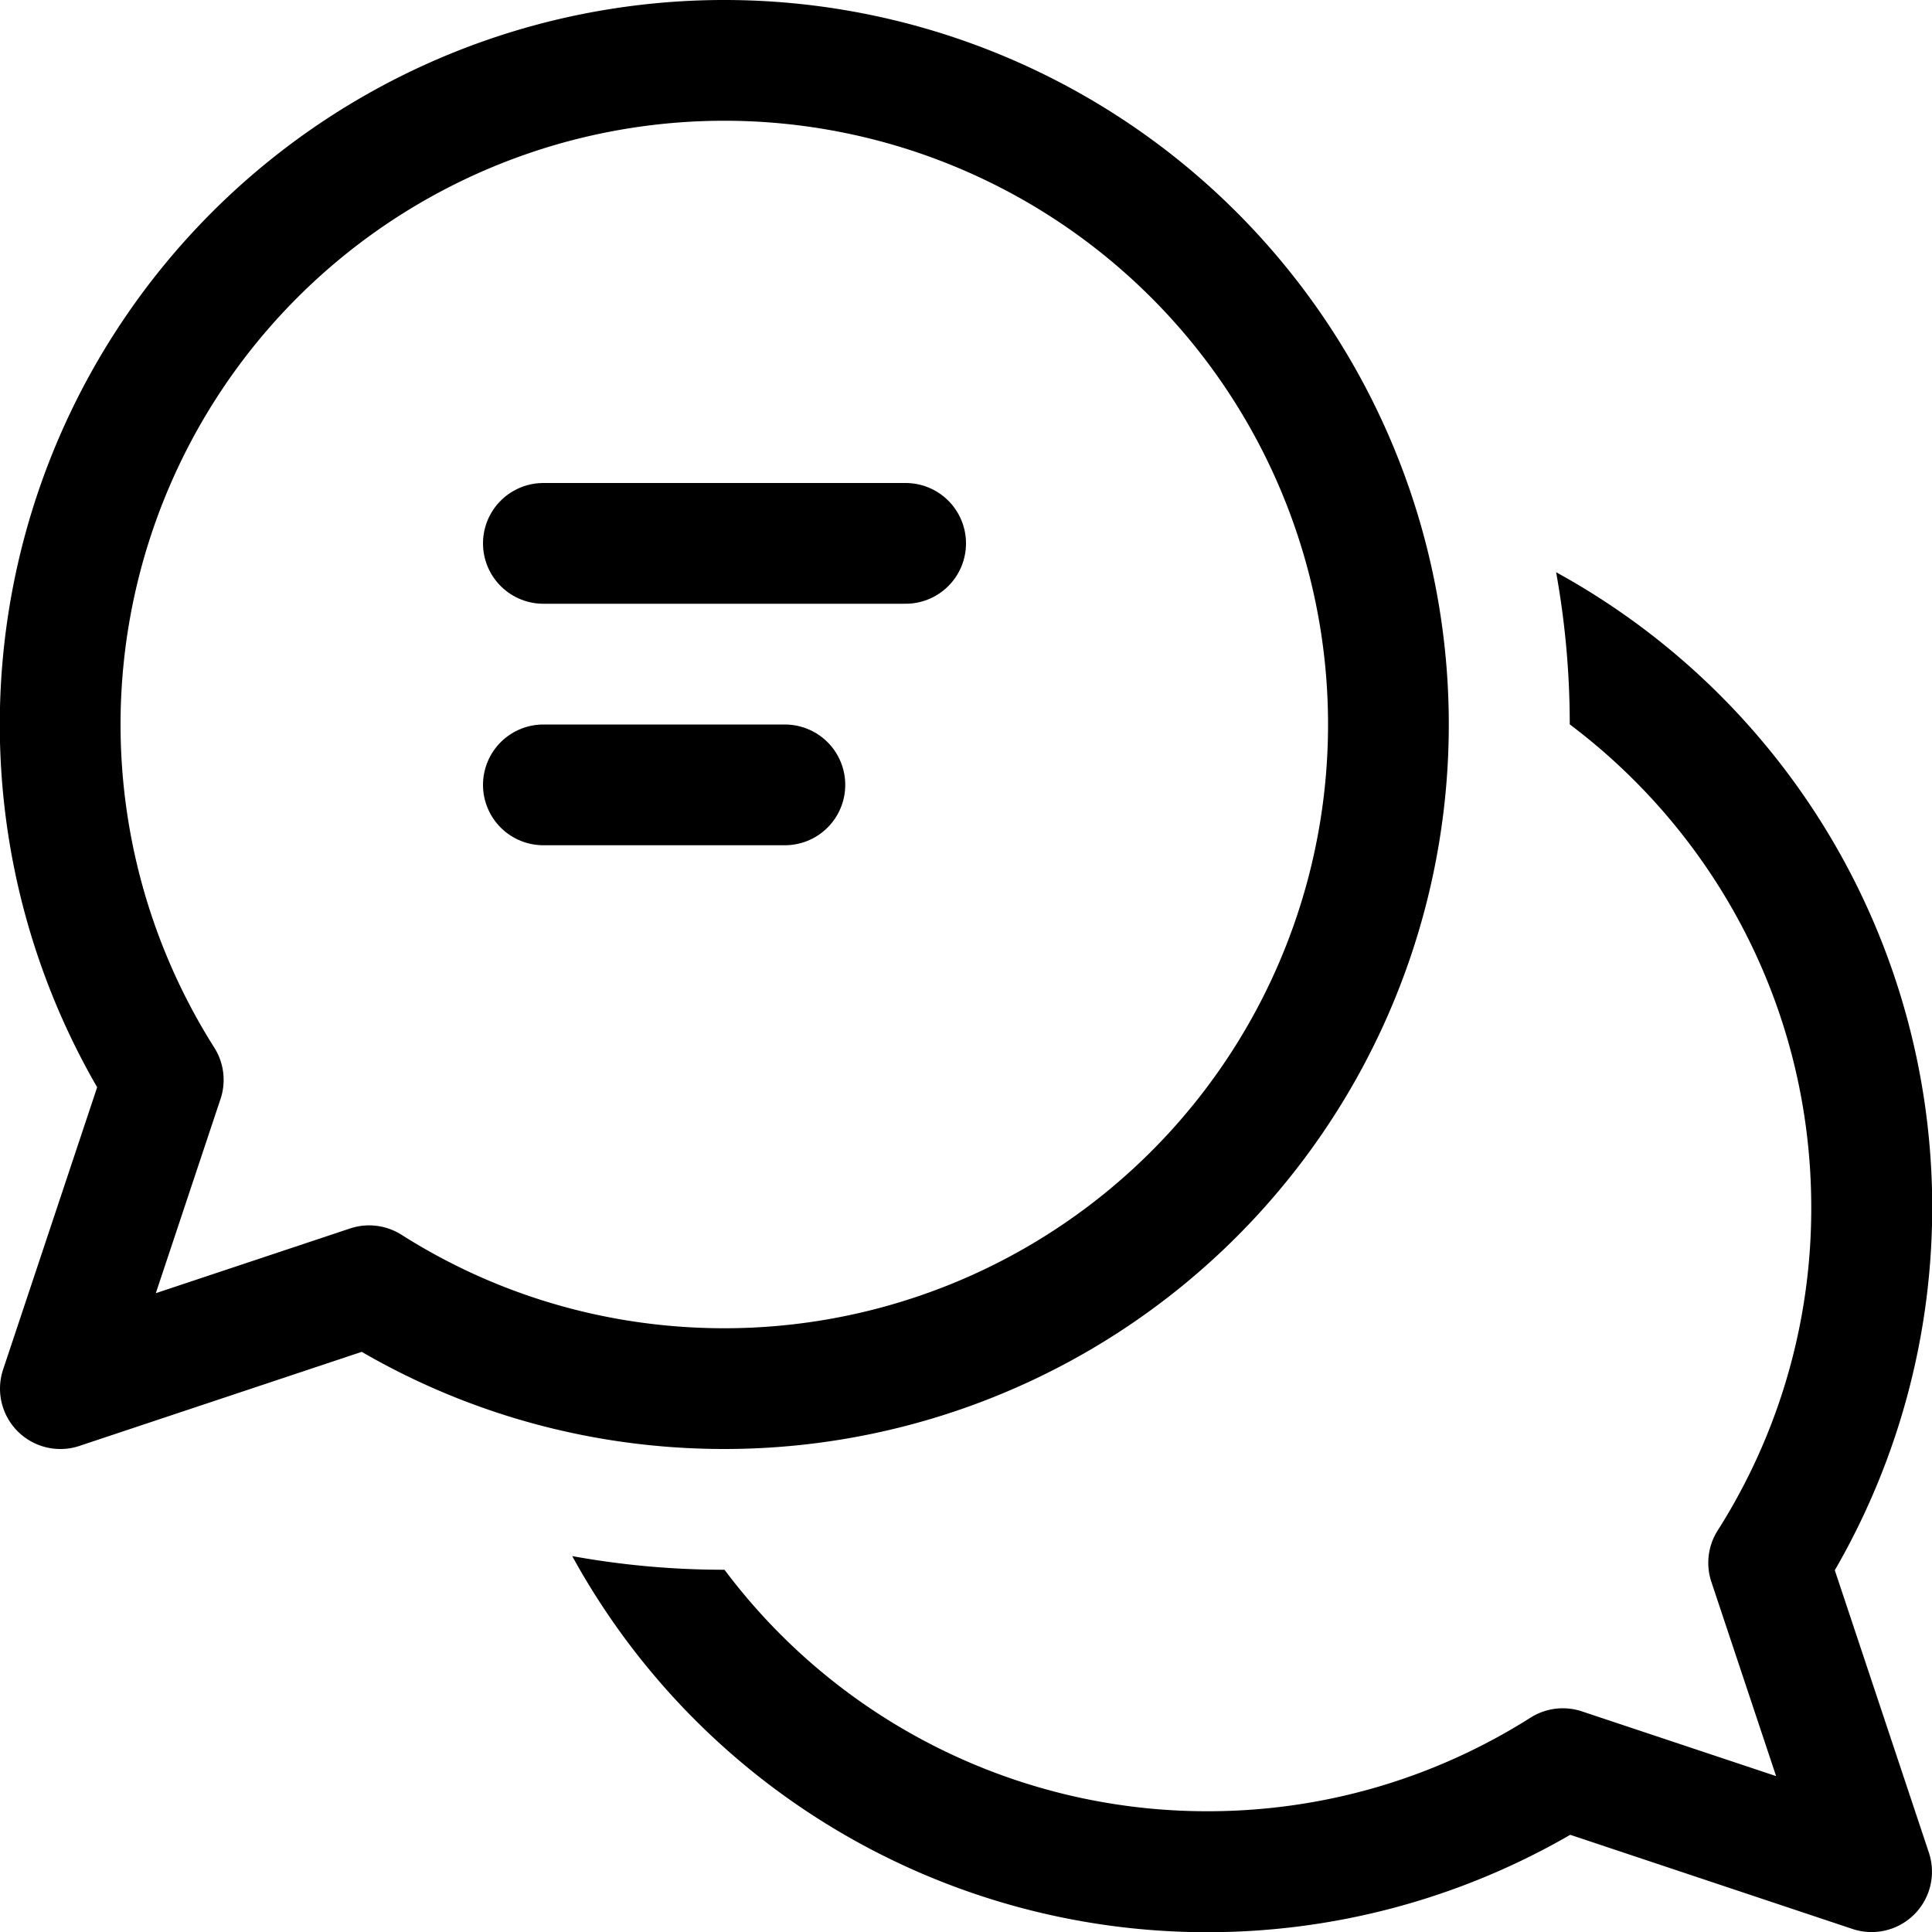 <svg xmlns="http://www.w3.org/2000/svg" fill="none" viewBox="0 0 16 16"><g clip-path="url(#a)"><path stroke="currentColor" stroke-linecap="round" d="M4.5 4.5h3"/><path stroke="currentColor" stroke-linejoin="round" d="M6 11.5a5.5 5.5 0 1 0-4.648-2.557L.5 11.5l2.557-.852c.851.54 1.86.852 2.943.852Z"/><path fill="currentColor" fill-rule="evenodd" d="M6 13a7.04 7.04 0 0 1-1.261-.113 5.999 5.999 0 0 0 8.265 2.308l2.338.78a.5.5 0 0 0 .632-.633l-.779-2.338a5.999 5.999 0 0 0-2.308-8.265c.074.409.113.83.113 1.26 1.214.913 2 2.365 2 4.001a4.97 4.97 0 0 1-.775 2.675.5.5 0 0 0-.052.426l.536 1.608-1.608-.536a.5.5 0 0 0-.426.052c-.774.49-1.69.775-2.675.775a4.993 4.993 0 0 1-4-2Z" clip-rule="evenodd"/><path stroke="currentColor" stroke-linecap="round" d="M4.5 6.5h2"/></g><defs><clipPath id="a"><path fill="#fff" d="M0 0h16v16H0z"/></clipPath></defs></svg>
